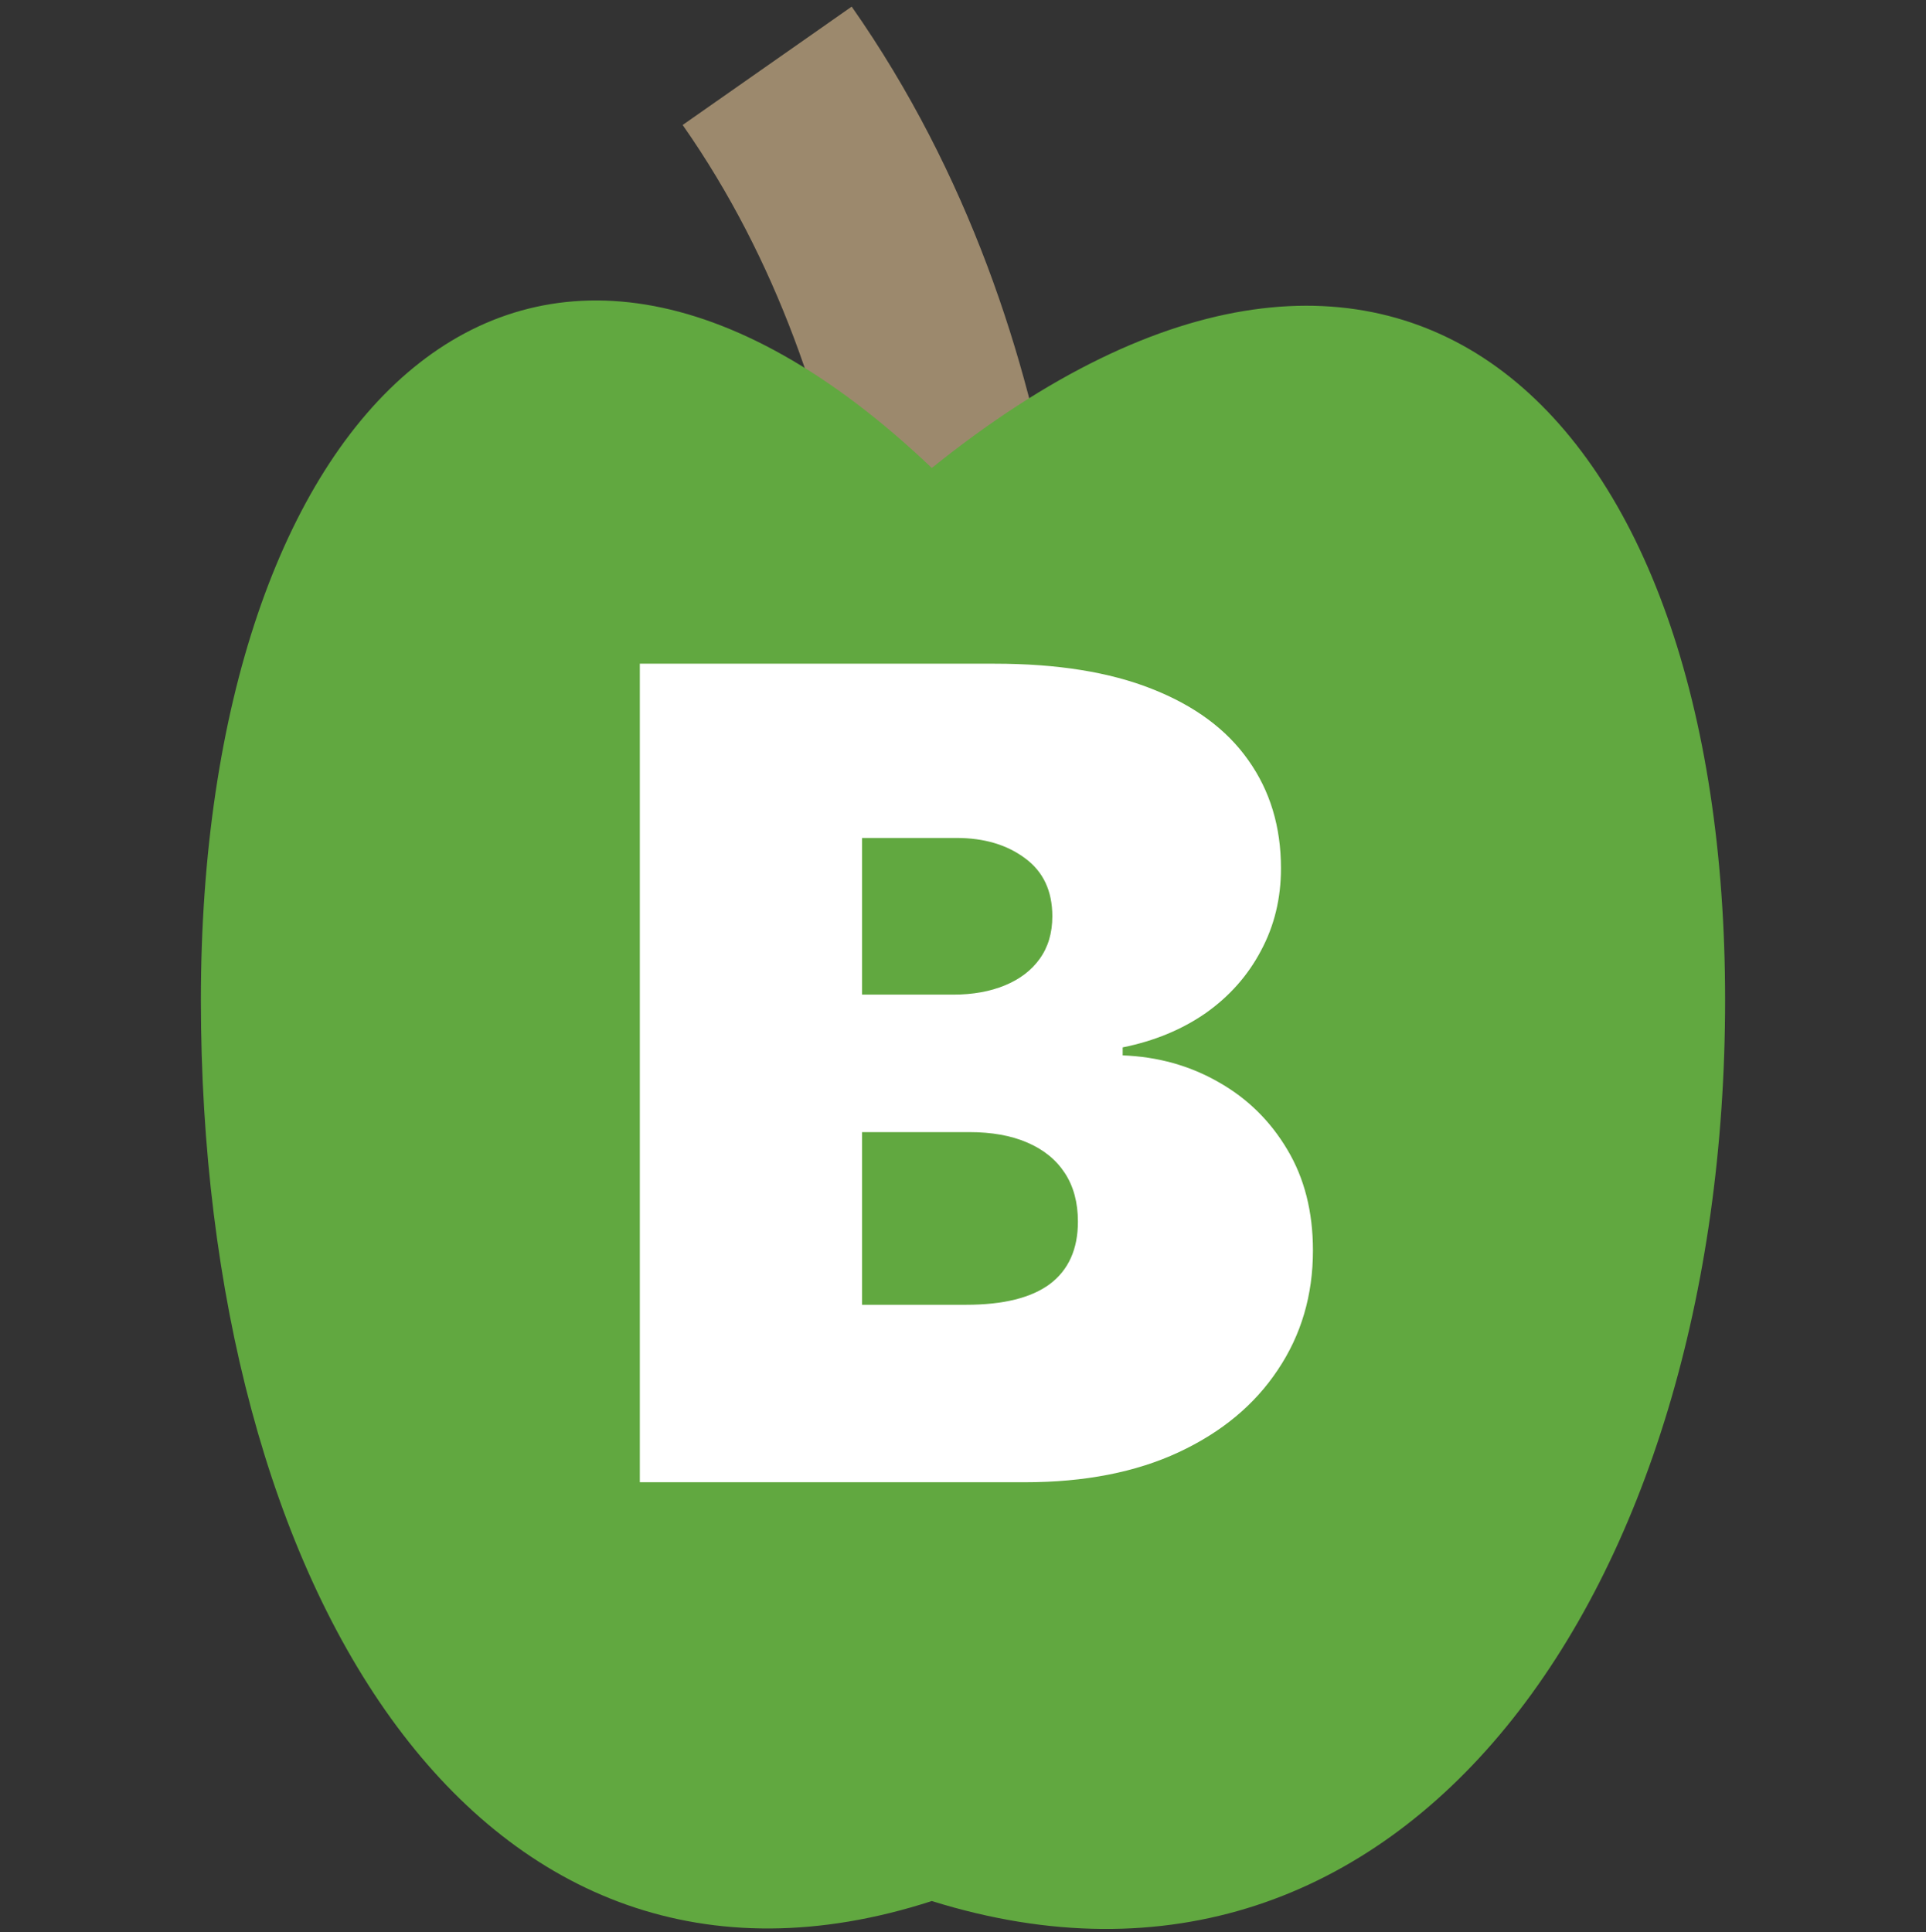 <svg width="308" height="309" viewBox="0 0 308 309" fill="none" xmlns="http://www.w3.org/2000/svg">
<rect x="0" y="0" width="308" height="309" fill="#333333" stroke="none"/>
<g clip-path="url(#clip0_202_68)">
<path d="M122.684 10.524C156.612 58.972 157.698 118.773 154 142.618" stroke="#9C896D" stroke-width="33"/>
<path d="M275.874 159.94C275.874 254.104 224.855 327.692 149.013 304.034C76.666 327.431 32.126 254.104 32.126 159.94C32.126 65.775 83.828 12.773 149.013 74.845C223.729 14.683 275.874 65.775 275.874 159.94Z" fill="#61A840"/>
<path d="M102.32 237.054V106.145H159.082C169.053 106.145 177.427 107.487 184.202 110.172C191.021 112.857 196.156 116.649 199.607 121.55C203.102 126.45 204.849 132.224 204.849 138.872C204.849 143.688 203.783 148.077 201.653 152.04C199.565 156.003 196.624 159.327 192.832 162.011C189.039 164.653 184.607 166.486 179.536 167.509V168.787C185.161 169 190.275 170.428 194.877 173.07C199.479 175.669 203.144 179.27 205.872 183.872C208.599 188.432 209.962 193.801 209.962 199.98C209.962 207.139 208.087 213.51 204.337 219.092C200.63 224.675 195.346 229.064 188.485 232.26C181.624 235.456 173.443 237.054 163.94 237.054H102.32ZM137.86 208.673H154.479C160.445 208.673 164.92 207.565 167.903 205.349C170.886 203.091 172.377 199.767 172.377 195.378C172.377 192.31 171.674 189.71 170.268 187.58C168.862 185.449 166.859 183.83 164.259 182.722C161.702 181.614 158.613 181.06 154.991 181.06H137.86V208.673ZM137.86 159.071H152.434C155.545 159.071 158.293 158.581 160.68 157.601C163.066 156.621 164.92 155.215 166.241 153.382C167.604 151.507 168.286 149.227 168.286 146.543C168.286 142.494 166.837 139.405 163.94 137.274C161.042 135.101 157.377 134.014 152.945 134.014H137.86V159.071Z" fill="white"/>
</g>
<defs>
<clipPath id="clip0_202_68">
<rect width="308" height="308" fill="white" transform="translate(0 0.5)"/>
</clipPath>
</defs>
</svg>
